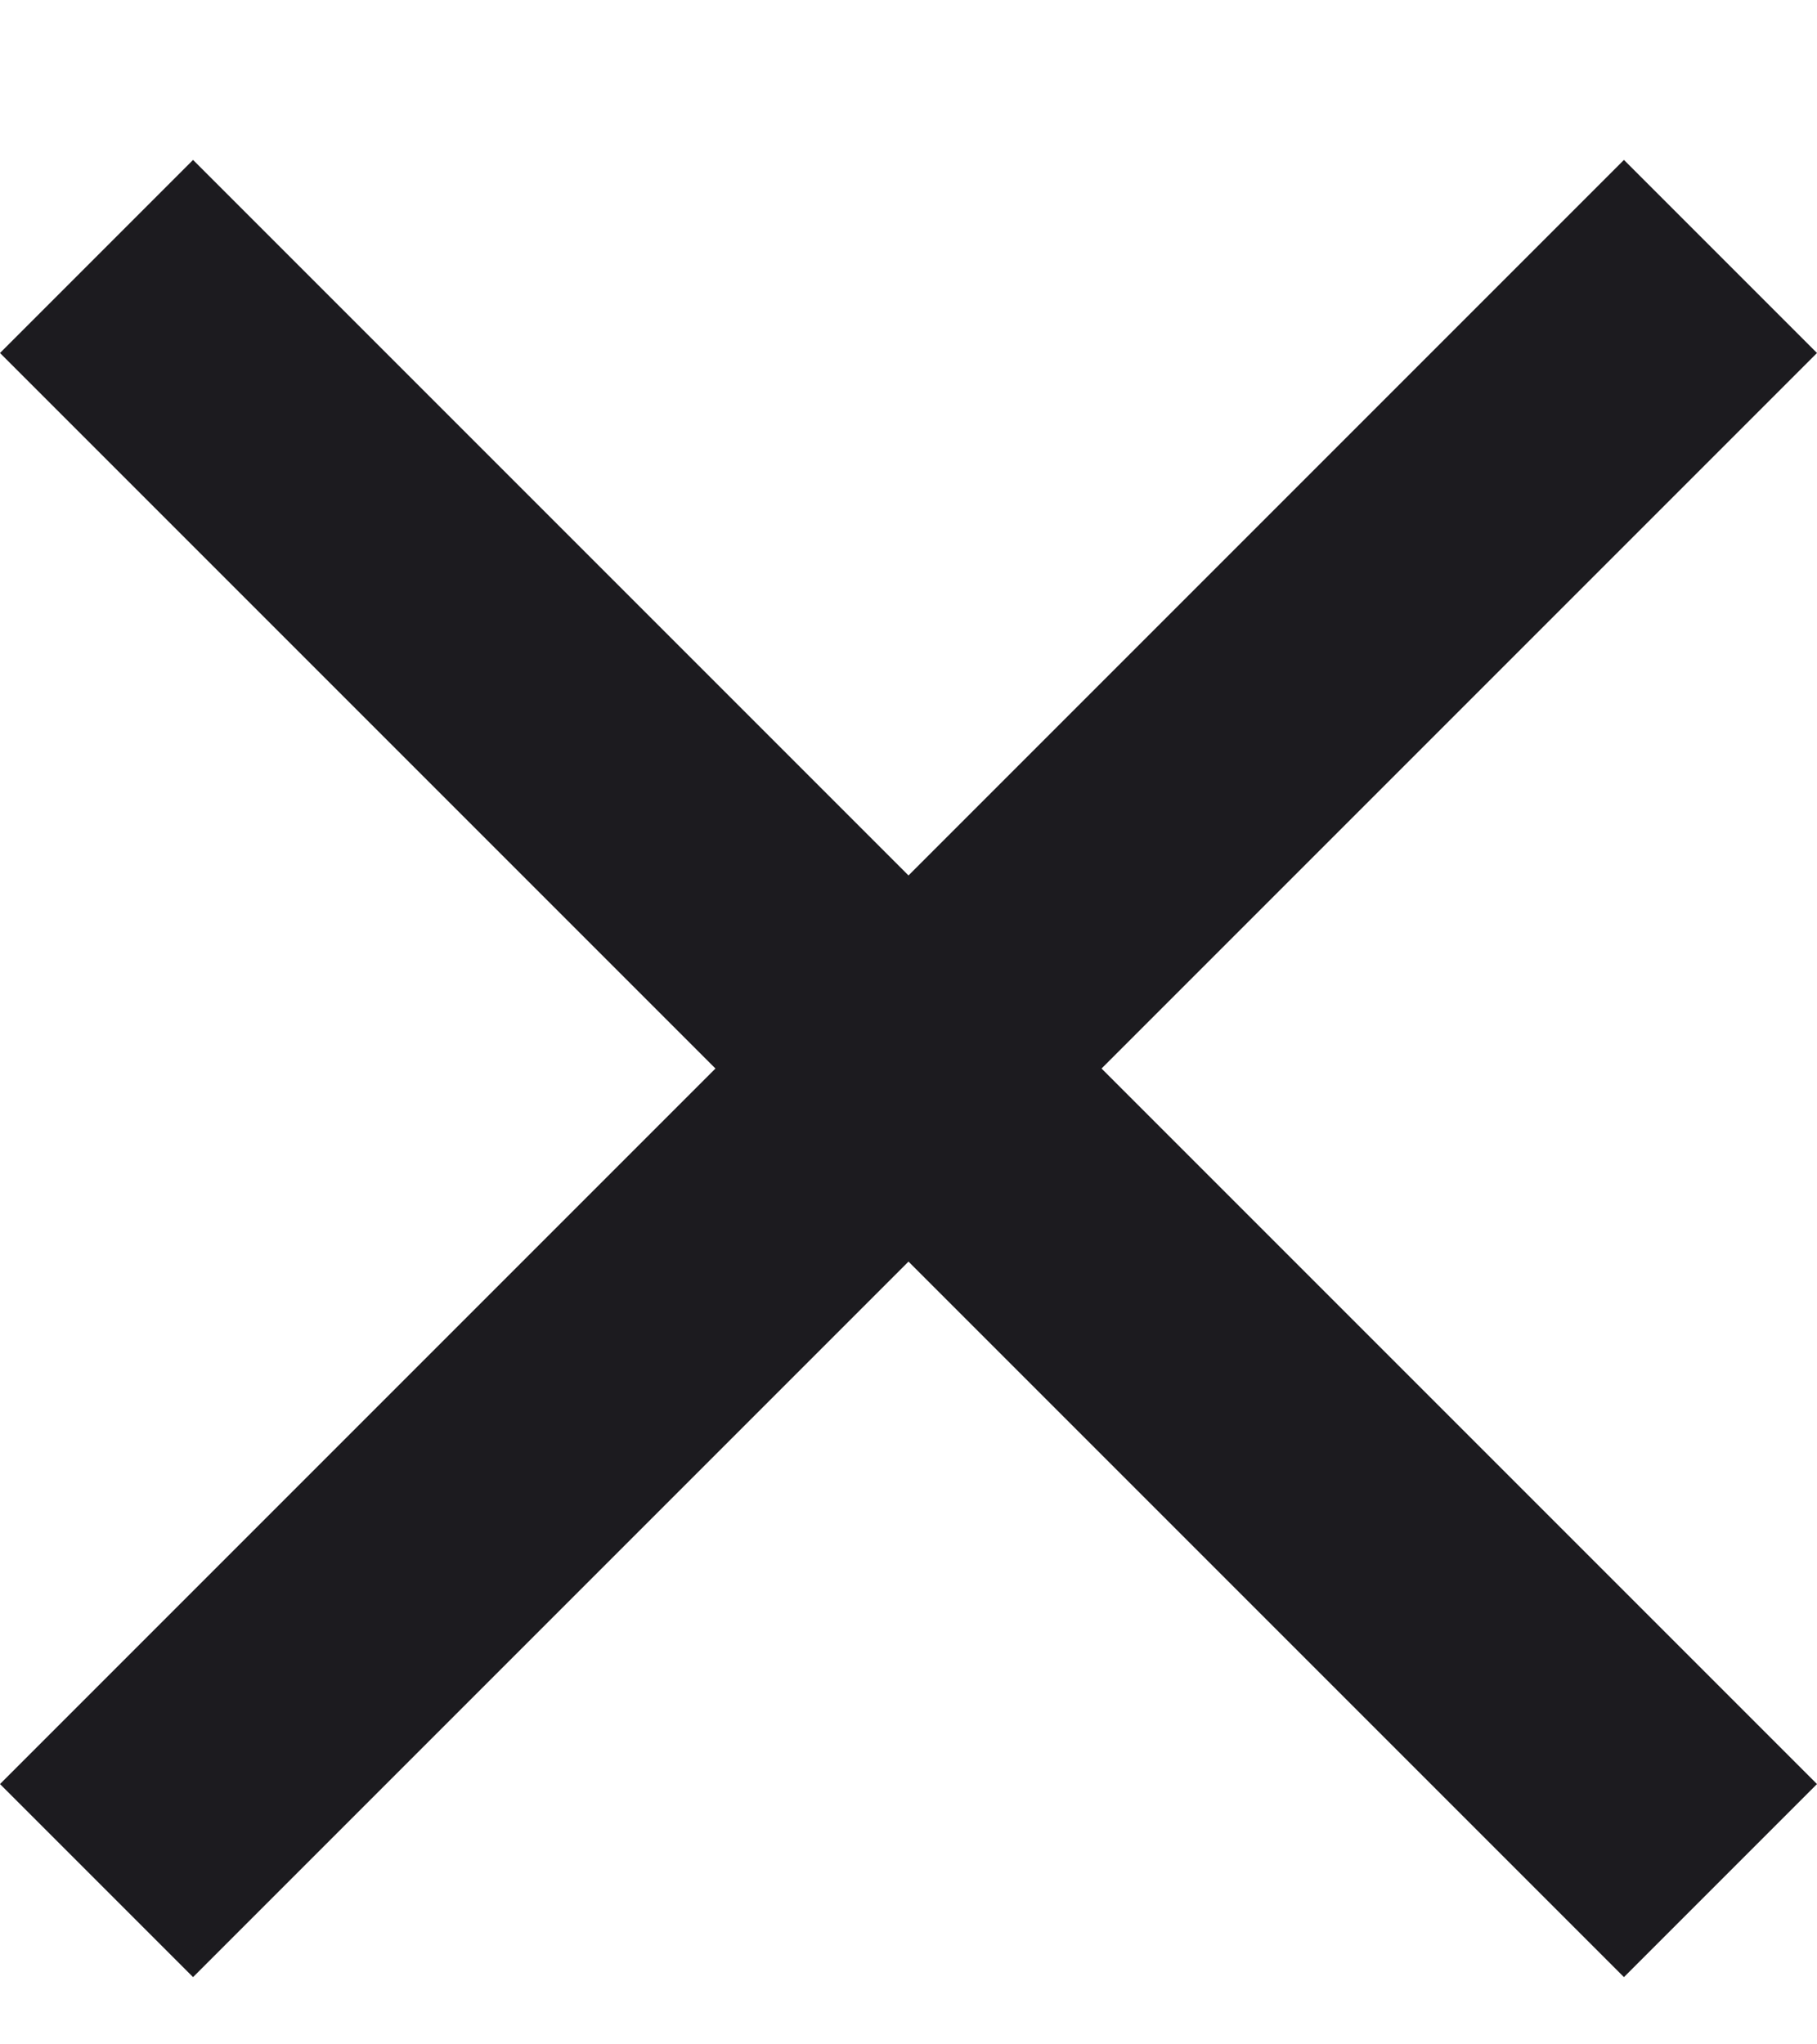 <svg width="8" height="9" viewBox="0 0 8 9" fill="none" xmlns="http://www.w3.org/2000/svg">
<path d="M0.85 8.704L0 7.854L3.15 4.704L0 1.554L0.85 0.704L4 3.854L7.15 0.704L8 1.554L4.85 4.704L8 7.854L7.15 8.704L4 5.554L0.85 8.704Z" fill="#1C1B1F"/>
</svg>
